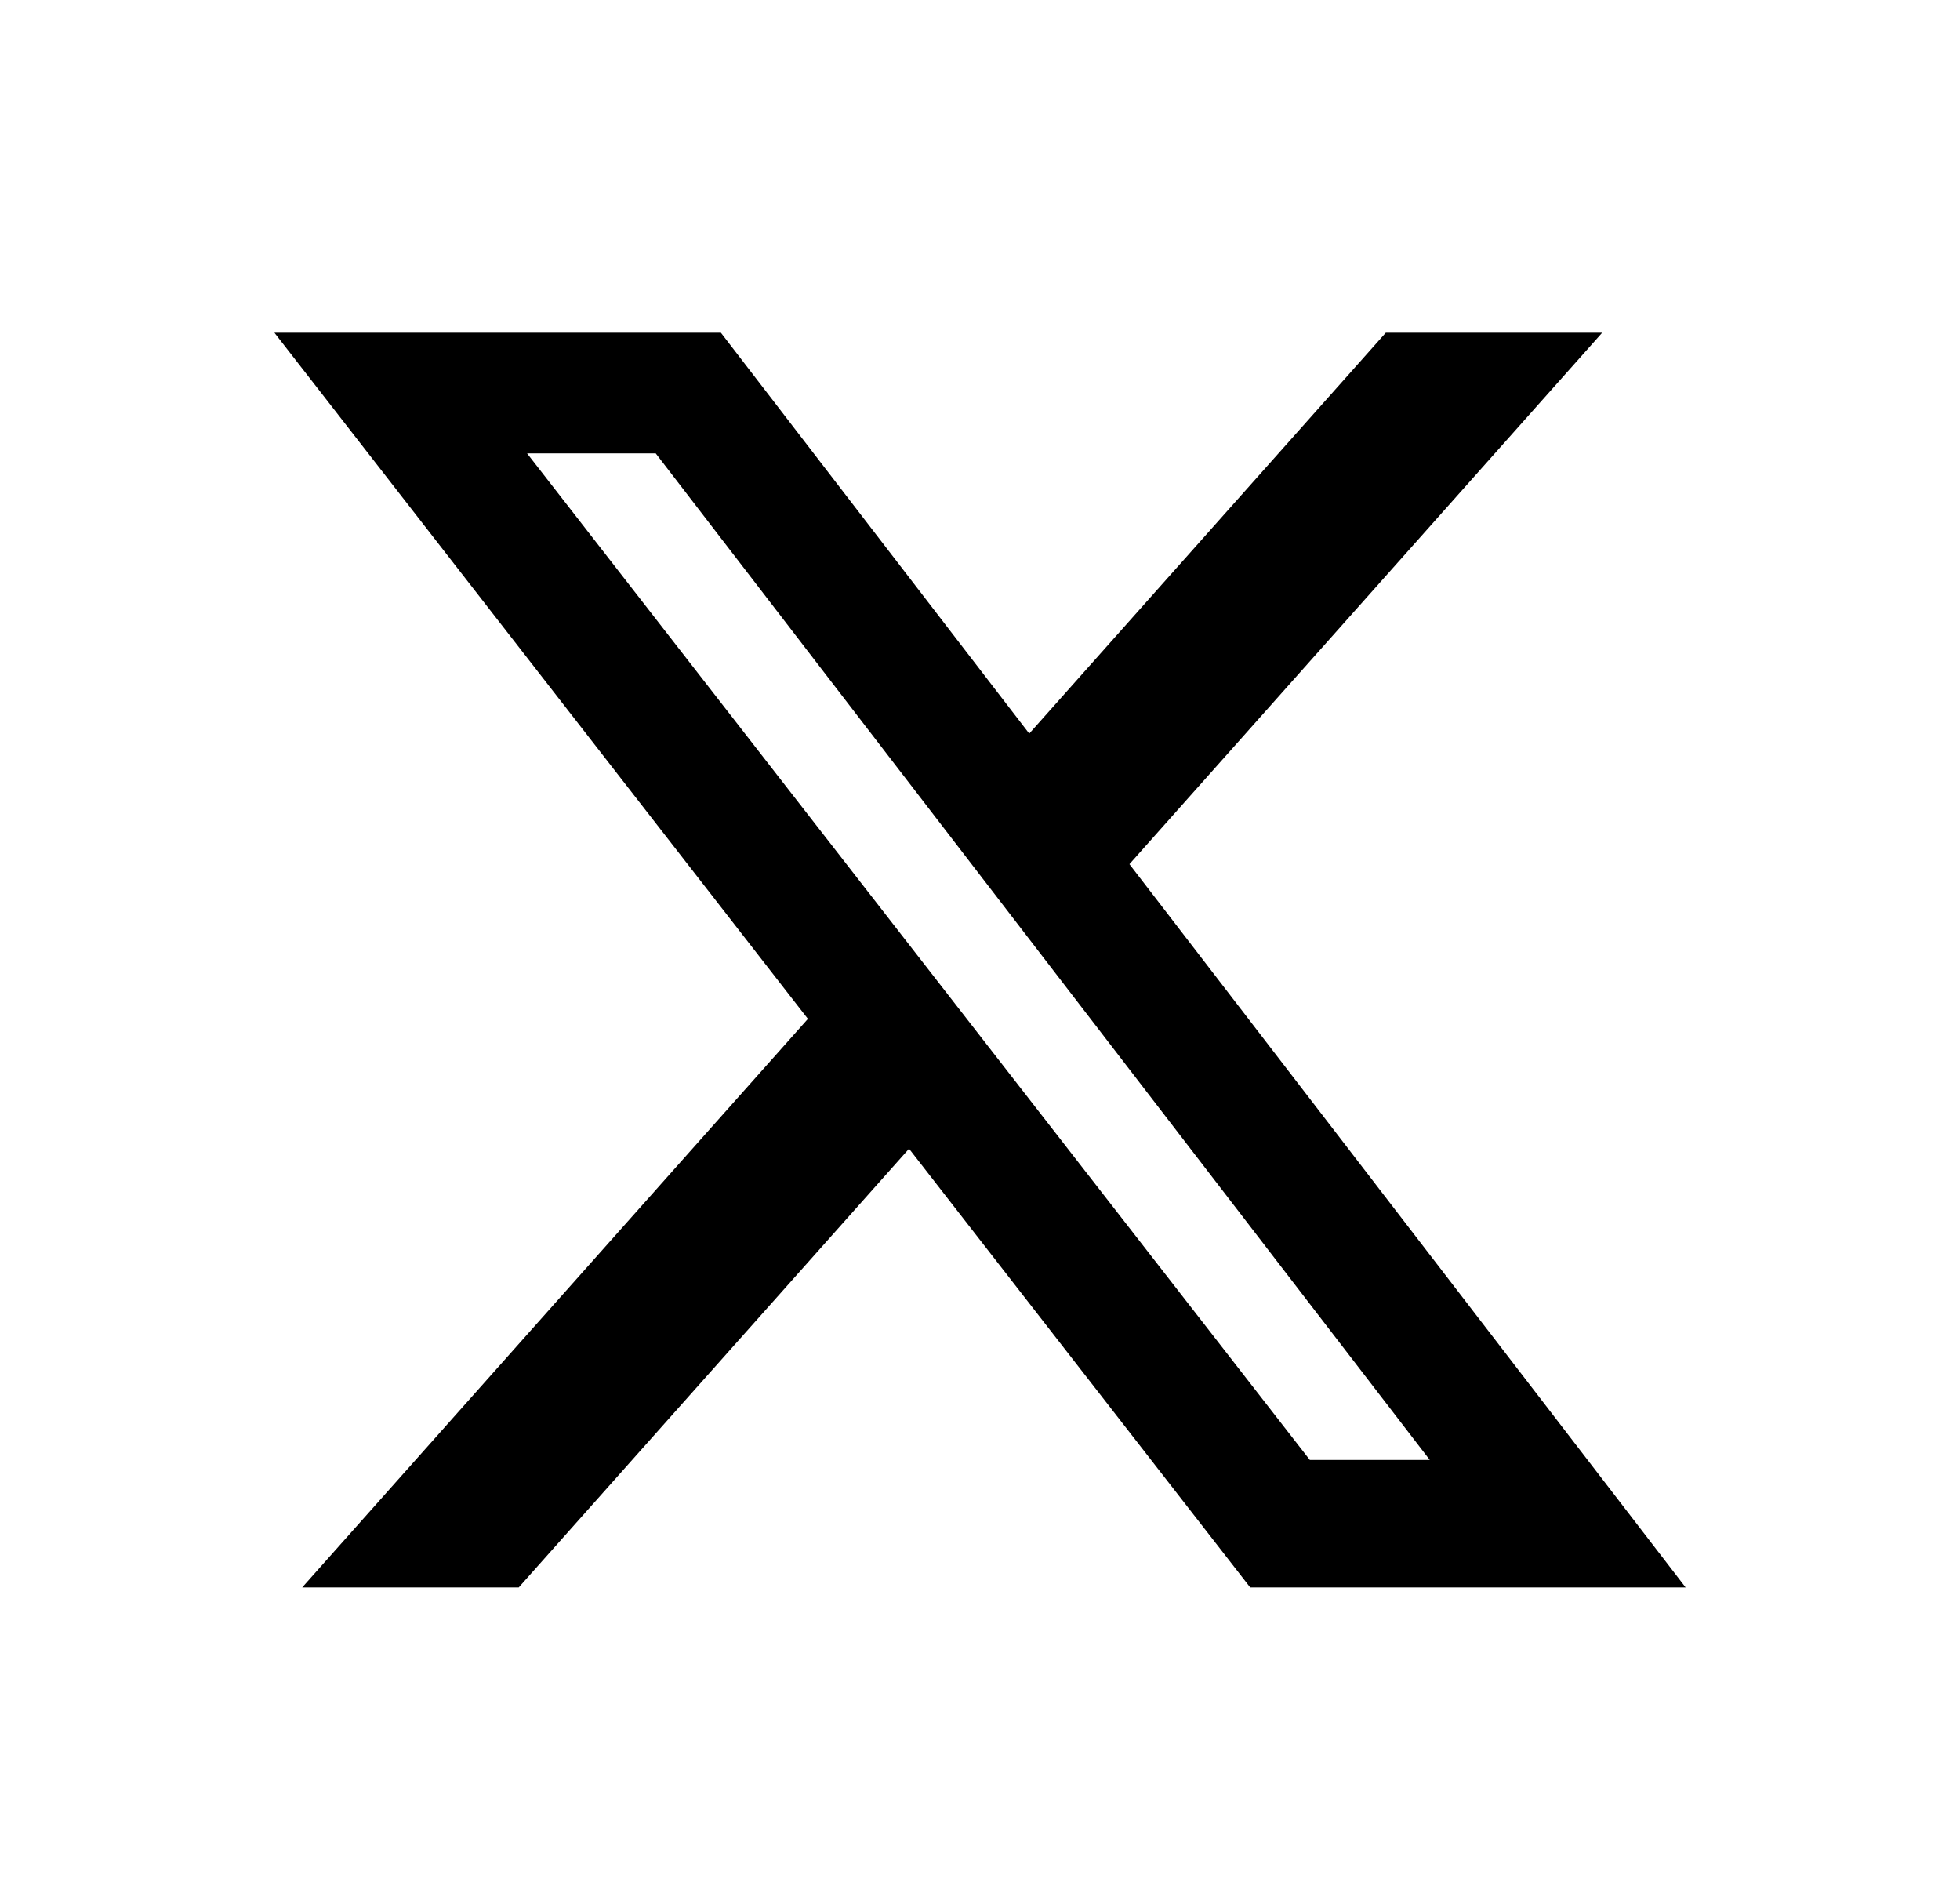 <?xml version="1.0" encoding="UTF-8" standalone="no"?><svg width='25' height='24' viewBox='0 0 25 24' fill='none' xmlns='http://www.w3.org/2000/svg'>
<path d='M17.676 4.243H20.436L14.406 11.02L21.5 20.243H15.946L11.595 14.649L6.617 20.243H3.855L10.305 12.993L3.5 4.243H9.195L13.128 9.355L17.676 4.243ZM16.707 18.618H18.237L8.364 5.782H6.723L16.707 18.618Z' fill='black'/>
</svg>
